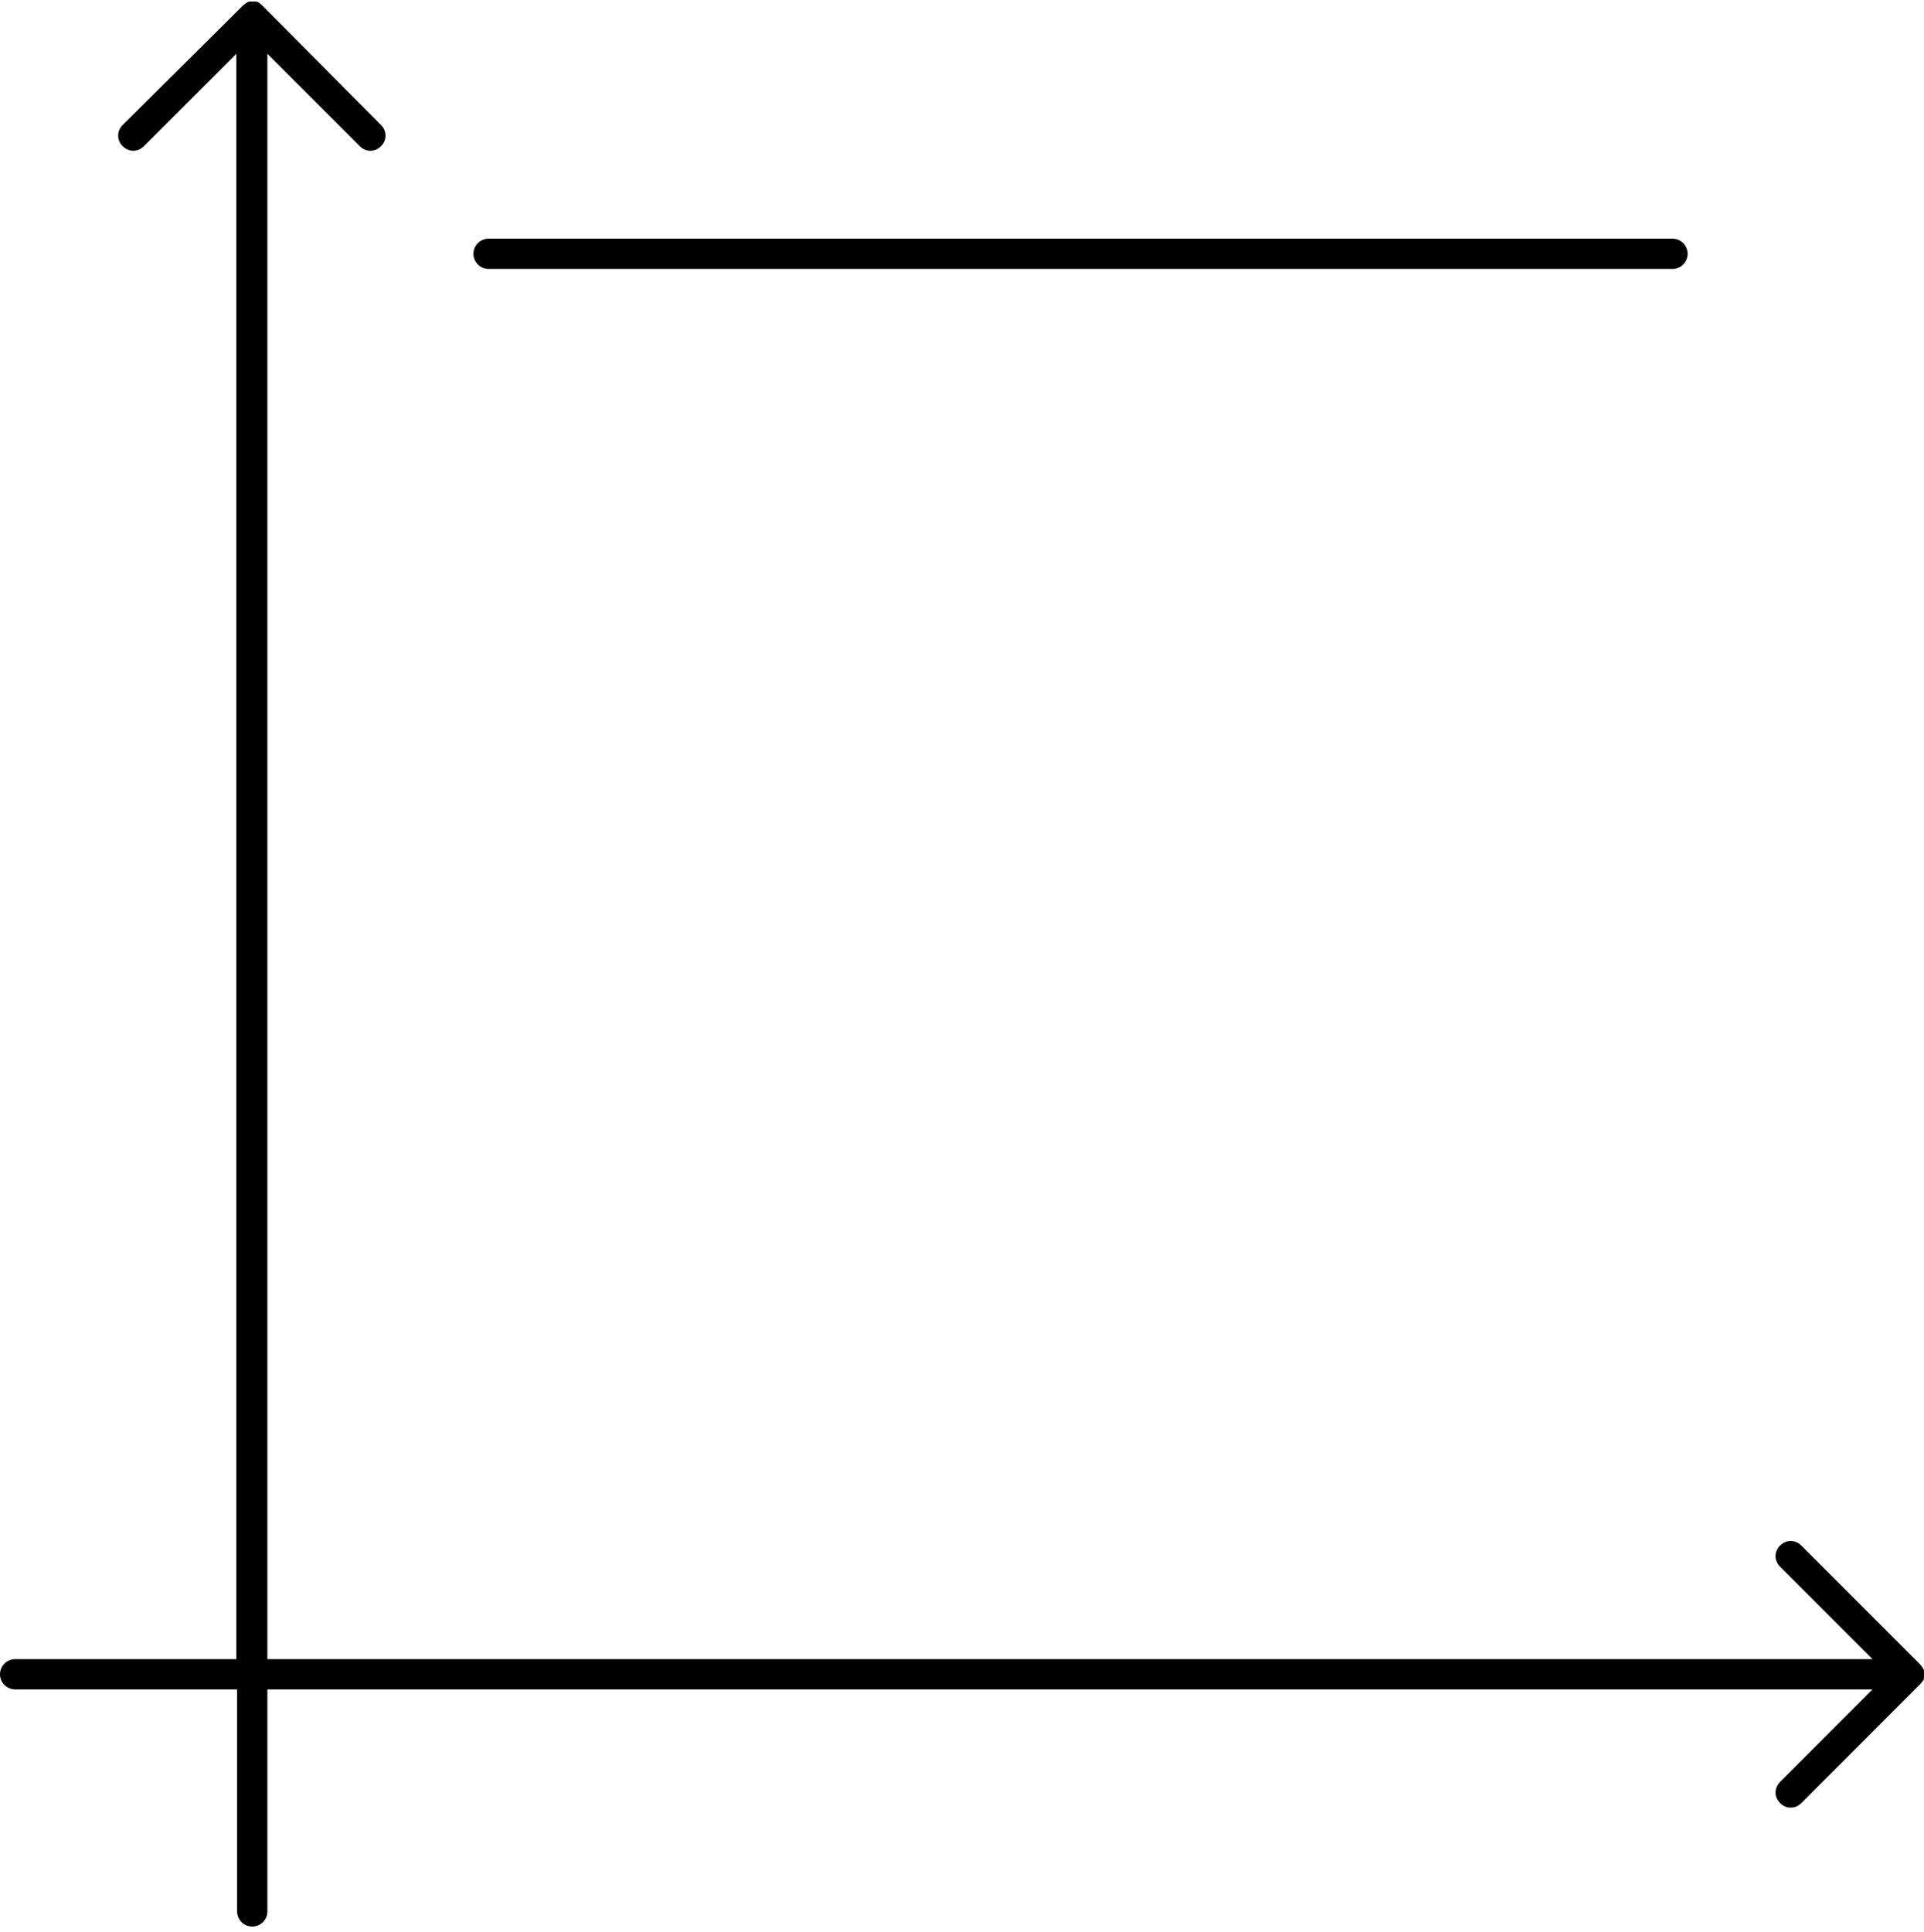 <?xml version="1.0" encoding="UTF-8"?>
<svg width="254px" height="255px" viewBox="0 0 254 255" version="1.1" xmlns="http://www.w3.org/2000/svg" xmlns:xlink="http://www.w3.org/1999/xlink">
    <!-- Generator: Sketch 43.2 (39069) - http://www.bohemiancoding.com/sketch -->
    <title>noun_Graph_2155901</title>
    <desc>Created with Sketch.</desc>
    <defs></defs>
    <g id="Page-1" stroke="none" stroke-width="1" fill="none" fill-rule="evenodd">
        <g id="noun_Graph_2155901" fill-rule="nonzero" fill="#000000">
            <g id="Group">
                <path d="M254,221.1 L254,220.6 L254,220.6 C254,220.4 253.9,220.3 253.8,220.1 C253.8,220.1 253.8,220 253.7,220 C253.6,219.8 253.5,219.7 253.4,219.6 L237.8,204 C237,203.2 235.8,203.2 235,204 C234.2,204.8 234.2,206 235,206.8 L247.2,219 L35.3,219 L35.3,7.1 L47.5,19.3 C47.9,19.7 48.4,19.9 48.9,19.9 C49.4,19.9 49.9,19.7 50.3,19.3 C51.1,18.5 51.1,17.3 50.3,16.5 L34.7,0.8 L34.6,0.7 L34.5,0.6 C34.4,0.5 34.2,0.4 34.1,0.3 L34.1,0.3 L34.1,0.3 C33.9,0.2 33.8,0.2 33.6,0.2 L33.5,0.2 L33,0.2 L33,0.2 C32.8,0.2 32.7,0.3 32.5,0.4 C32.5,0.4 32.4,0.4 32.4,0.5 C32.2,0.6 32.1,0.7 32,0.8 L16.2,16.5 C15.4,17.3 15.4,18.5 16.2,19.3 C17,20.1 18.2,20.1 19,19.3 L31.2,7.1 L31.2,219 L2,219 C0.9,219 0,219.9 0,221 C0,222.1 0.9,223 2,223 L31.3,223 L31.3,252.3 C31.3,253.4 32.2,254.3 33.3,254.3 C34.4,254.3 35.3,253.4 35.3,252.3 L35.3,223 L247.2,223 L235,235.2 C234.2,236 234.2,237.2 235,238 C235.4,238.4 235.9,238.6 236.4,238.6 C236.9,238.6 237.4,238.4 237.8,238 L253.4,222.4 L253.5,222.3 L253.6,222.2 C253.7,222.1 253.8,221.9 253.9,221.8 L253.9,221.8 L253.9,221.8 C254,221.6 254,221.5 254,221.3 C254,221.2 254,221.2 254,221.1 Z" id="Shape"></path>
                <path d="M64.5,35.5 L220.8,35.5 C221.9,35.5 222.8,34.6 222.8,33.5 C222.8,32.4 221.9,31.5 220.8,31.5 L64.5,31.5 C63.4,31.5 62.5,32.4 62.5,33.5 C62.5,34.6 63.4,35.5 64.5,35.5 Z" id="Shape"></path>
            </g>
        </g>
    </g>
</svg>